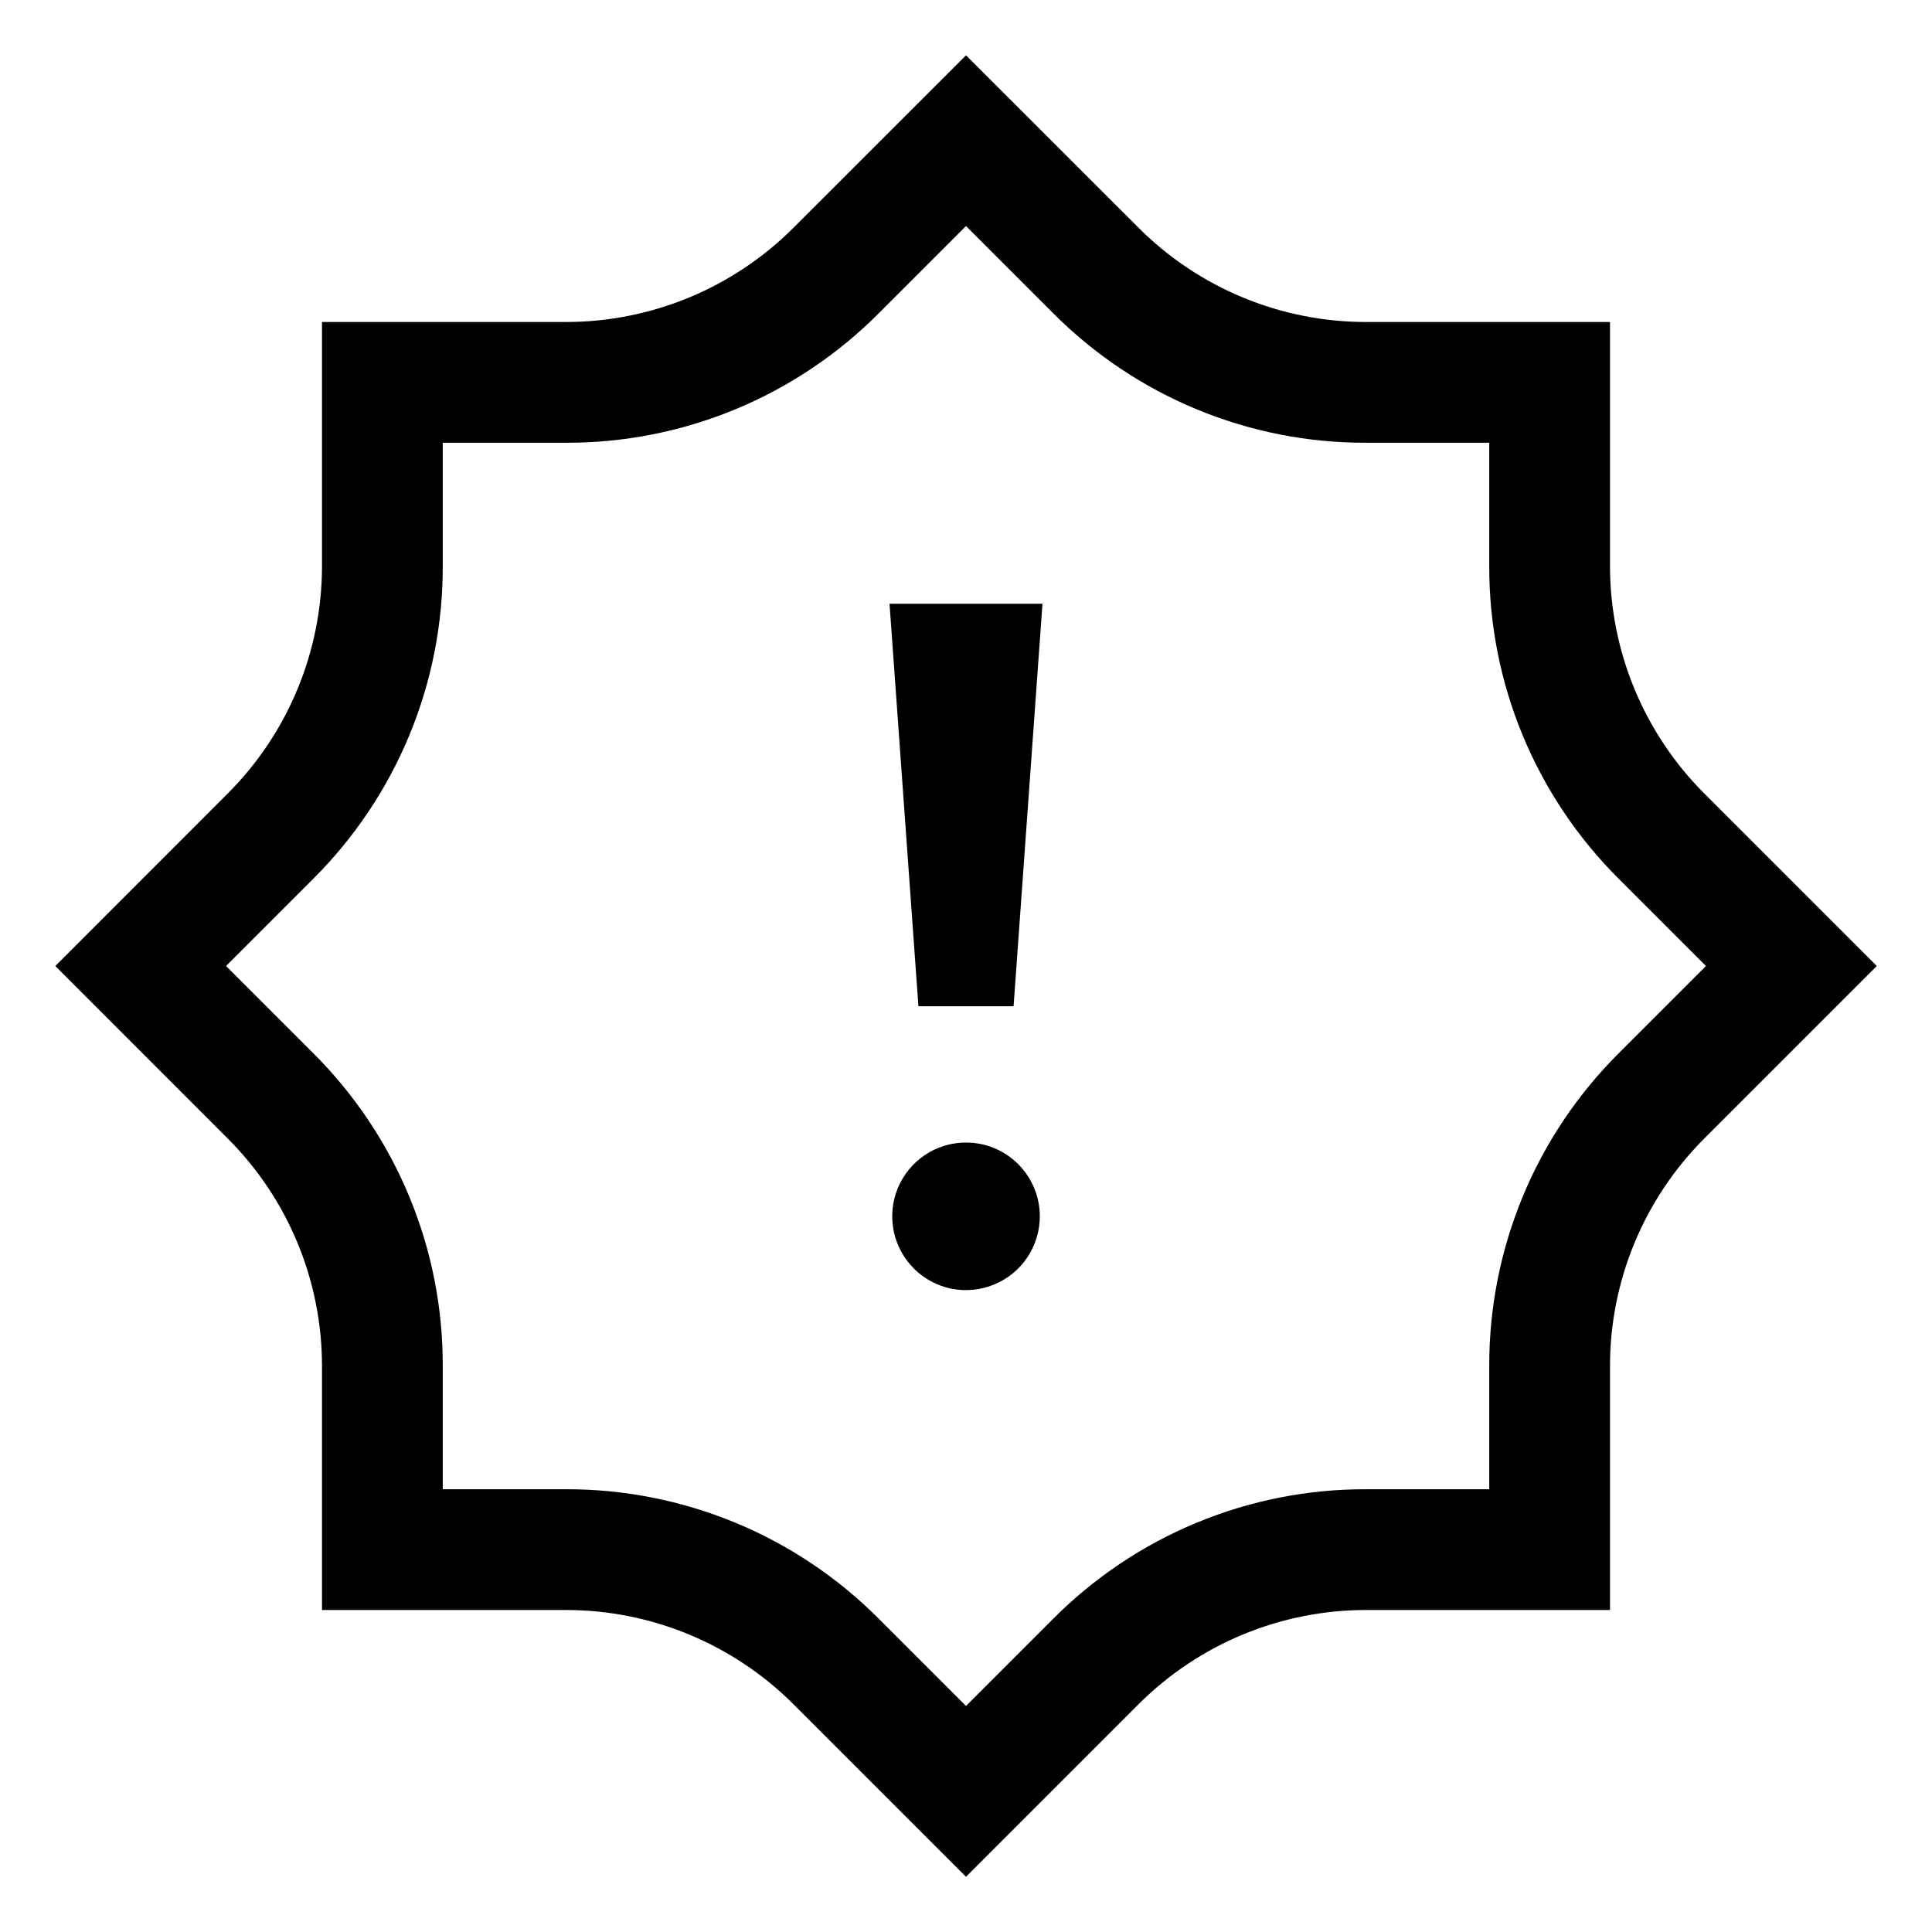 <svg width="24" height="24" viewBox="0 0 24 24" fill="none" xmlns="http://www.w3.org/2000/svg">
<path d="M21.172 9.858C20.422 9.108 20 8.091 20 7.03V4H16.97C15.909 4 14.892 3.579 14.142 2.828L12 0.687L9.858 2.828C9.108 3.579 8.091 4 7.03 4H4V7.03C4 8.091 3.579 9.108 2.828 9.858L0.687 12L2.828 14.142C3.579 14.892 4 15.909 4 16.97V20H7.03C8.091 20 9.108 20.422 9.858 21.172L12 23.314L14.142 21.172C14.892 20.422 15.909 20 16.97 20H20V16.97C20 15.909 20.422 14.892 21.172 14.142L23.314 12L21.172 9.858ZM20.111 13.081C19.599 13.591 19.192 14.197 18.916 14.864C18.64 15.532 18.498 16.247 18.5 16.97V18.5H16.97C16.247 18.498 15.532 18.639 14.864 18.916C14.197 19.192 13.591 19.599 13.081 20.111L12 21.192L10.919 20.111C10.409 19.599 9.803 19.192 9.136 18.916C8.468 18.64 7.753 18.498 7.03 18.5H5.5V16.97C5.502 16.247 5.361 15.532 5.084 14.864C4.808 14.197 4.401 13.591 3.889 13.081L2.808 12L3.889 10.919C4.401 10.409 4.808 9.803 5.084 9.136C5.361 8.468 5.502 7.753 5.5 7.03V5.5H7.03C7.753 5.502 8.468 5.361 9.136 5.084C9.803 4.808 10.41 4.401 10.919 3.889L12 2.808L13.081 3.889C13.591 4.401 14.197 4.808 14.864 5.084C15.532 5.361 16.247 5.502 16.97 5.5H18.5V7.03C18.498 7.753 18.639 8.468 18.916 9.136C19.192 9.803 19.599 10.41 20.111 10.919L21.192 12L20.111 13.081ZM11.409 12.5H12.591L12.95 7.5H11.05L11.409 12.5ZM12 14.193C11.819 14.193 11.642 14.246 11.491 14.347C11.34 14.448 11.223 14.591 11.153 14.759C11.084 14.926 11.066 15.11 11.101 15.288C11.136 15.466 11.224 15.629 11.352 15.758C11.48 15.886 11.643 15.973 11.821 16.009C11.999 16.044 12.183 16.026 12.351 15.956C12.518 15.887 12.662 15.77 12.762 15.619C12.863 15.468 12.917 15.291 12.917 15.109C12.917 14.866 12.82 14.633 12.648 14.461C12.476 14.289 12.243 14.193 12 14.193Z" fill="black"/>
</svg>

